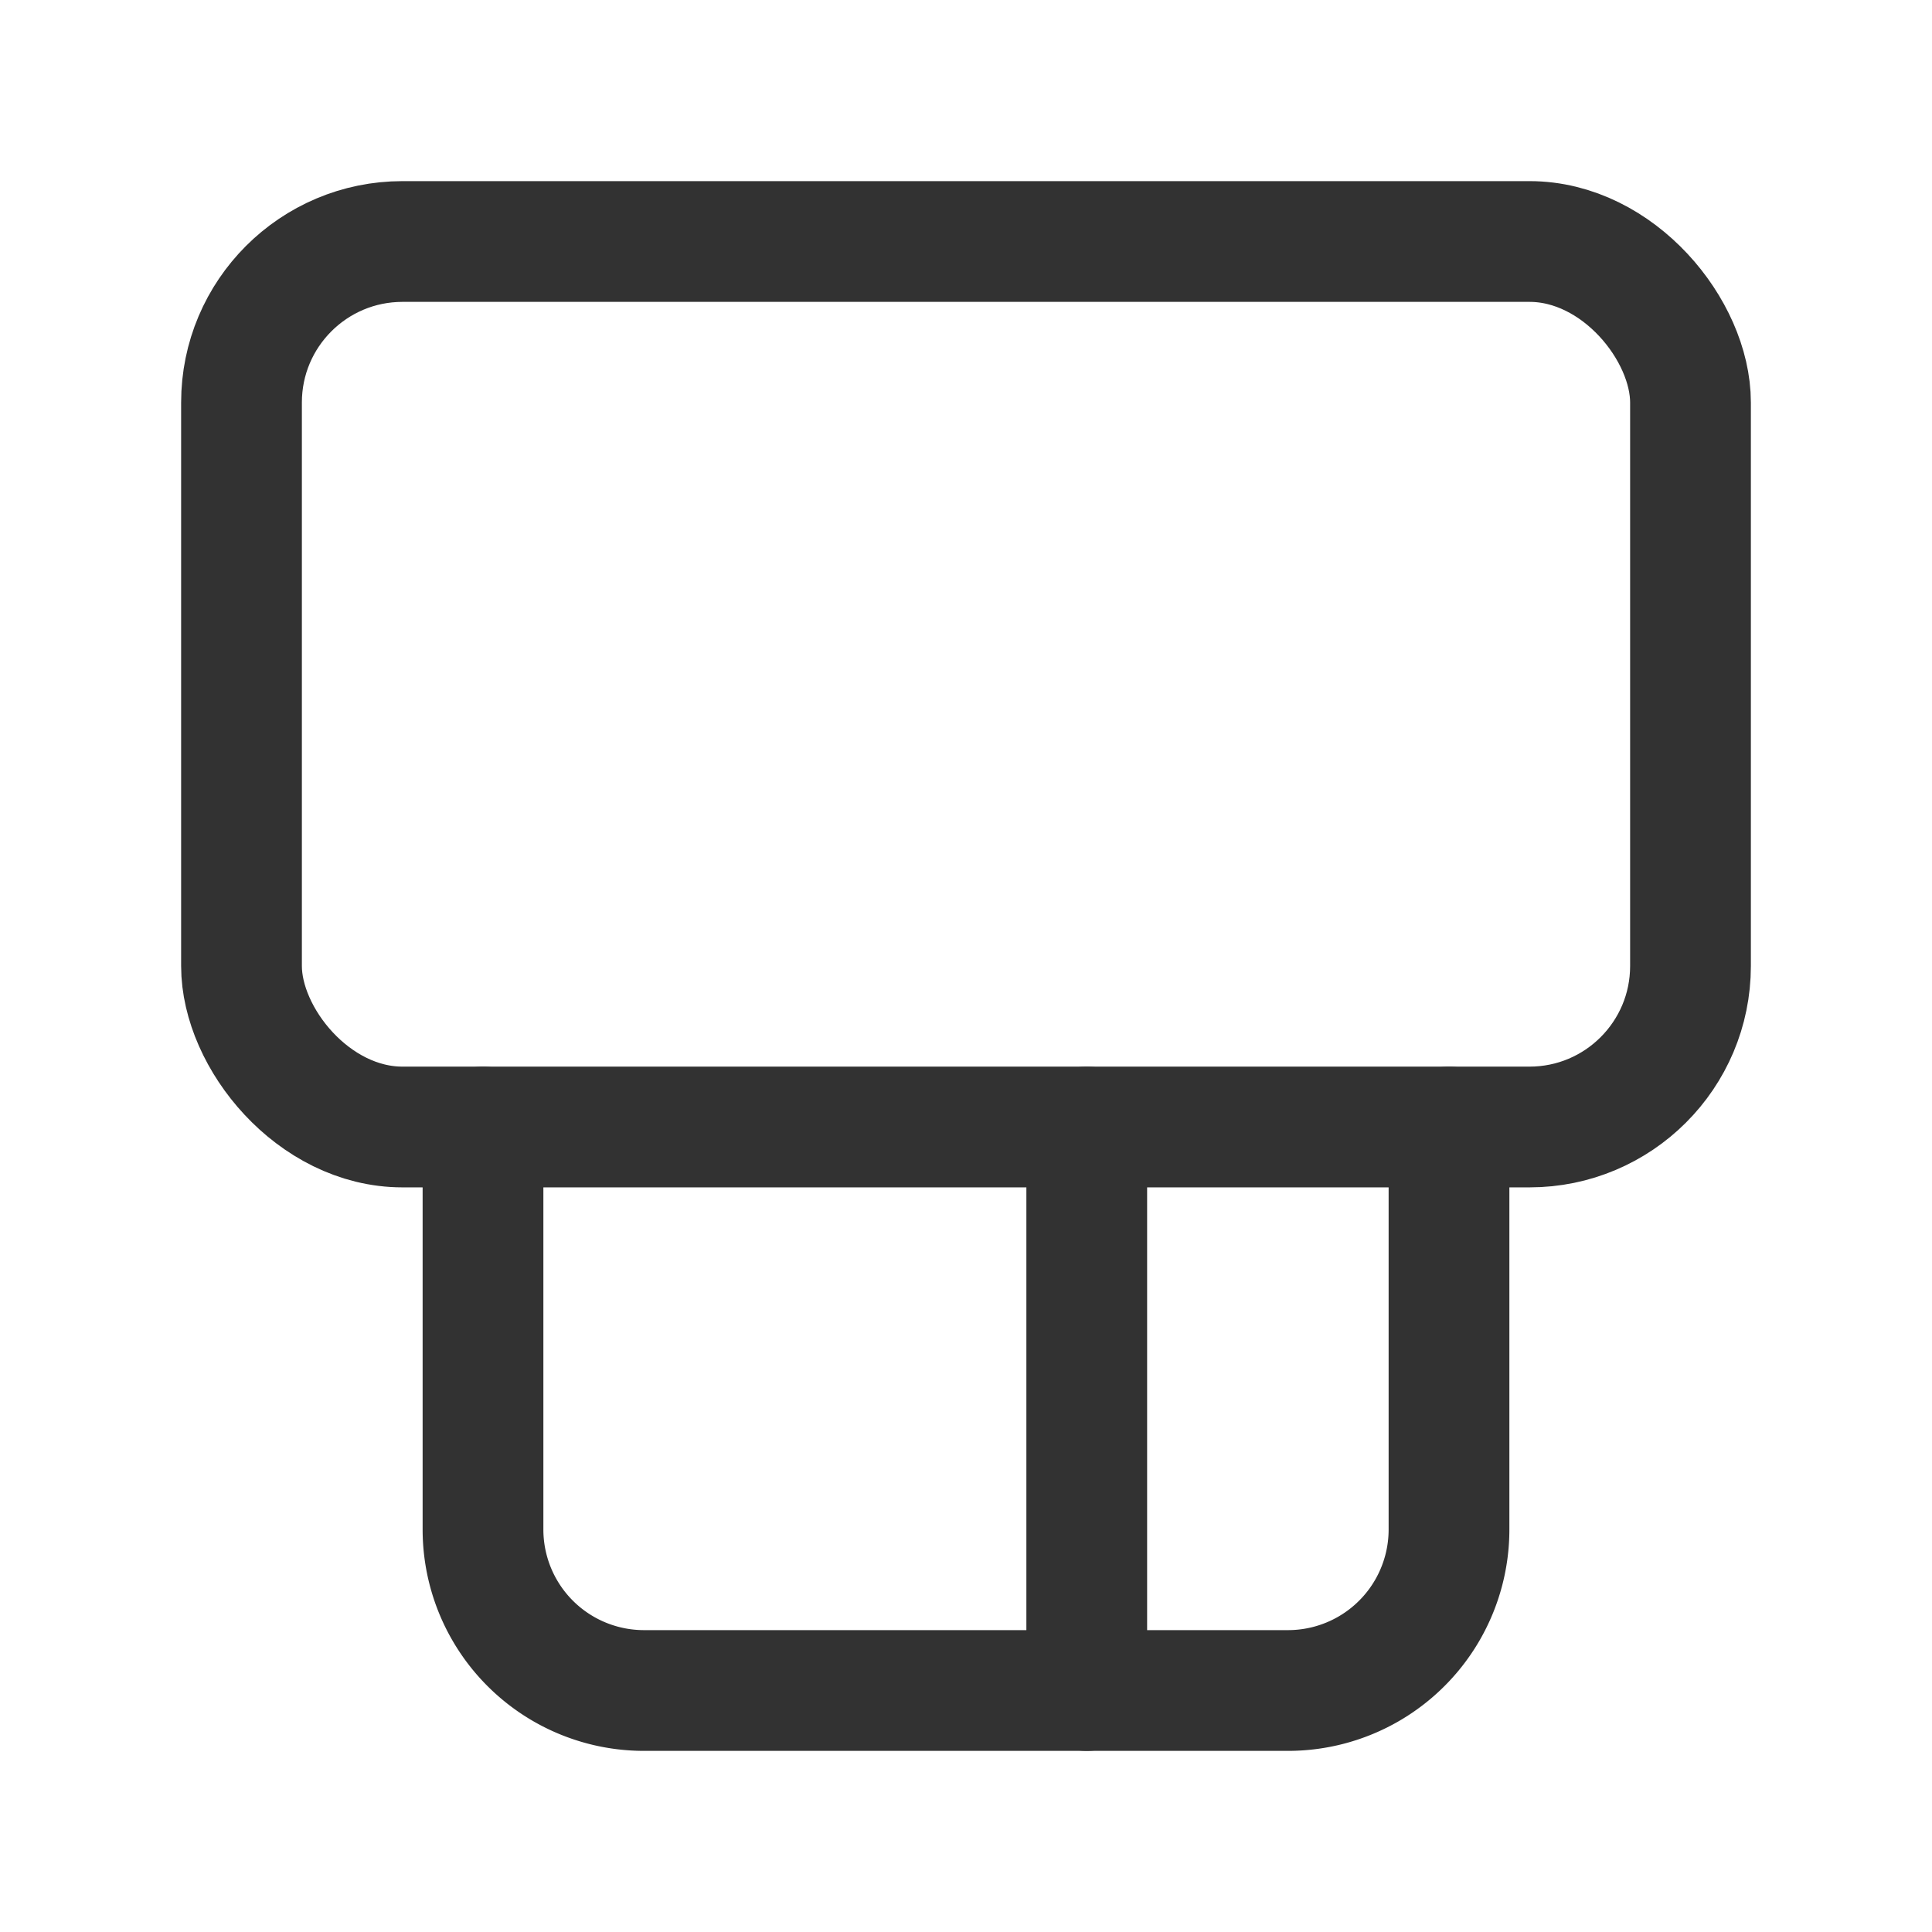 <svg xmlns="http://www.w3.org/2000/svg" viewBox="0 0 24 24"><path d="M6,14l0,5a2,2,0,0,0,2,2L16,21a2,2,0,0,0,2-2L18,14" fill="none" stroke="#323232" stroke-linecap="round" stroke-linejoin="round" stroke-width="1.5"/><line x1="13.5" y1="21" x2="13.5" y2="14" fill="none" stroke="#323232" stroke-linecap="round" stroke-linejoin="round" stroke-width="1.5"/><rect x="3" y="3" width="18" height="11" rx="2" stroke-width="1.5" stroke="#323232" stroke-linecap="round" stroke-linejoin="round" fill="none"/></svg>